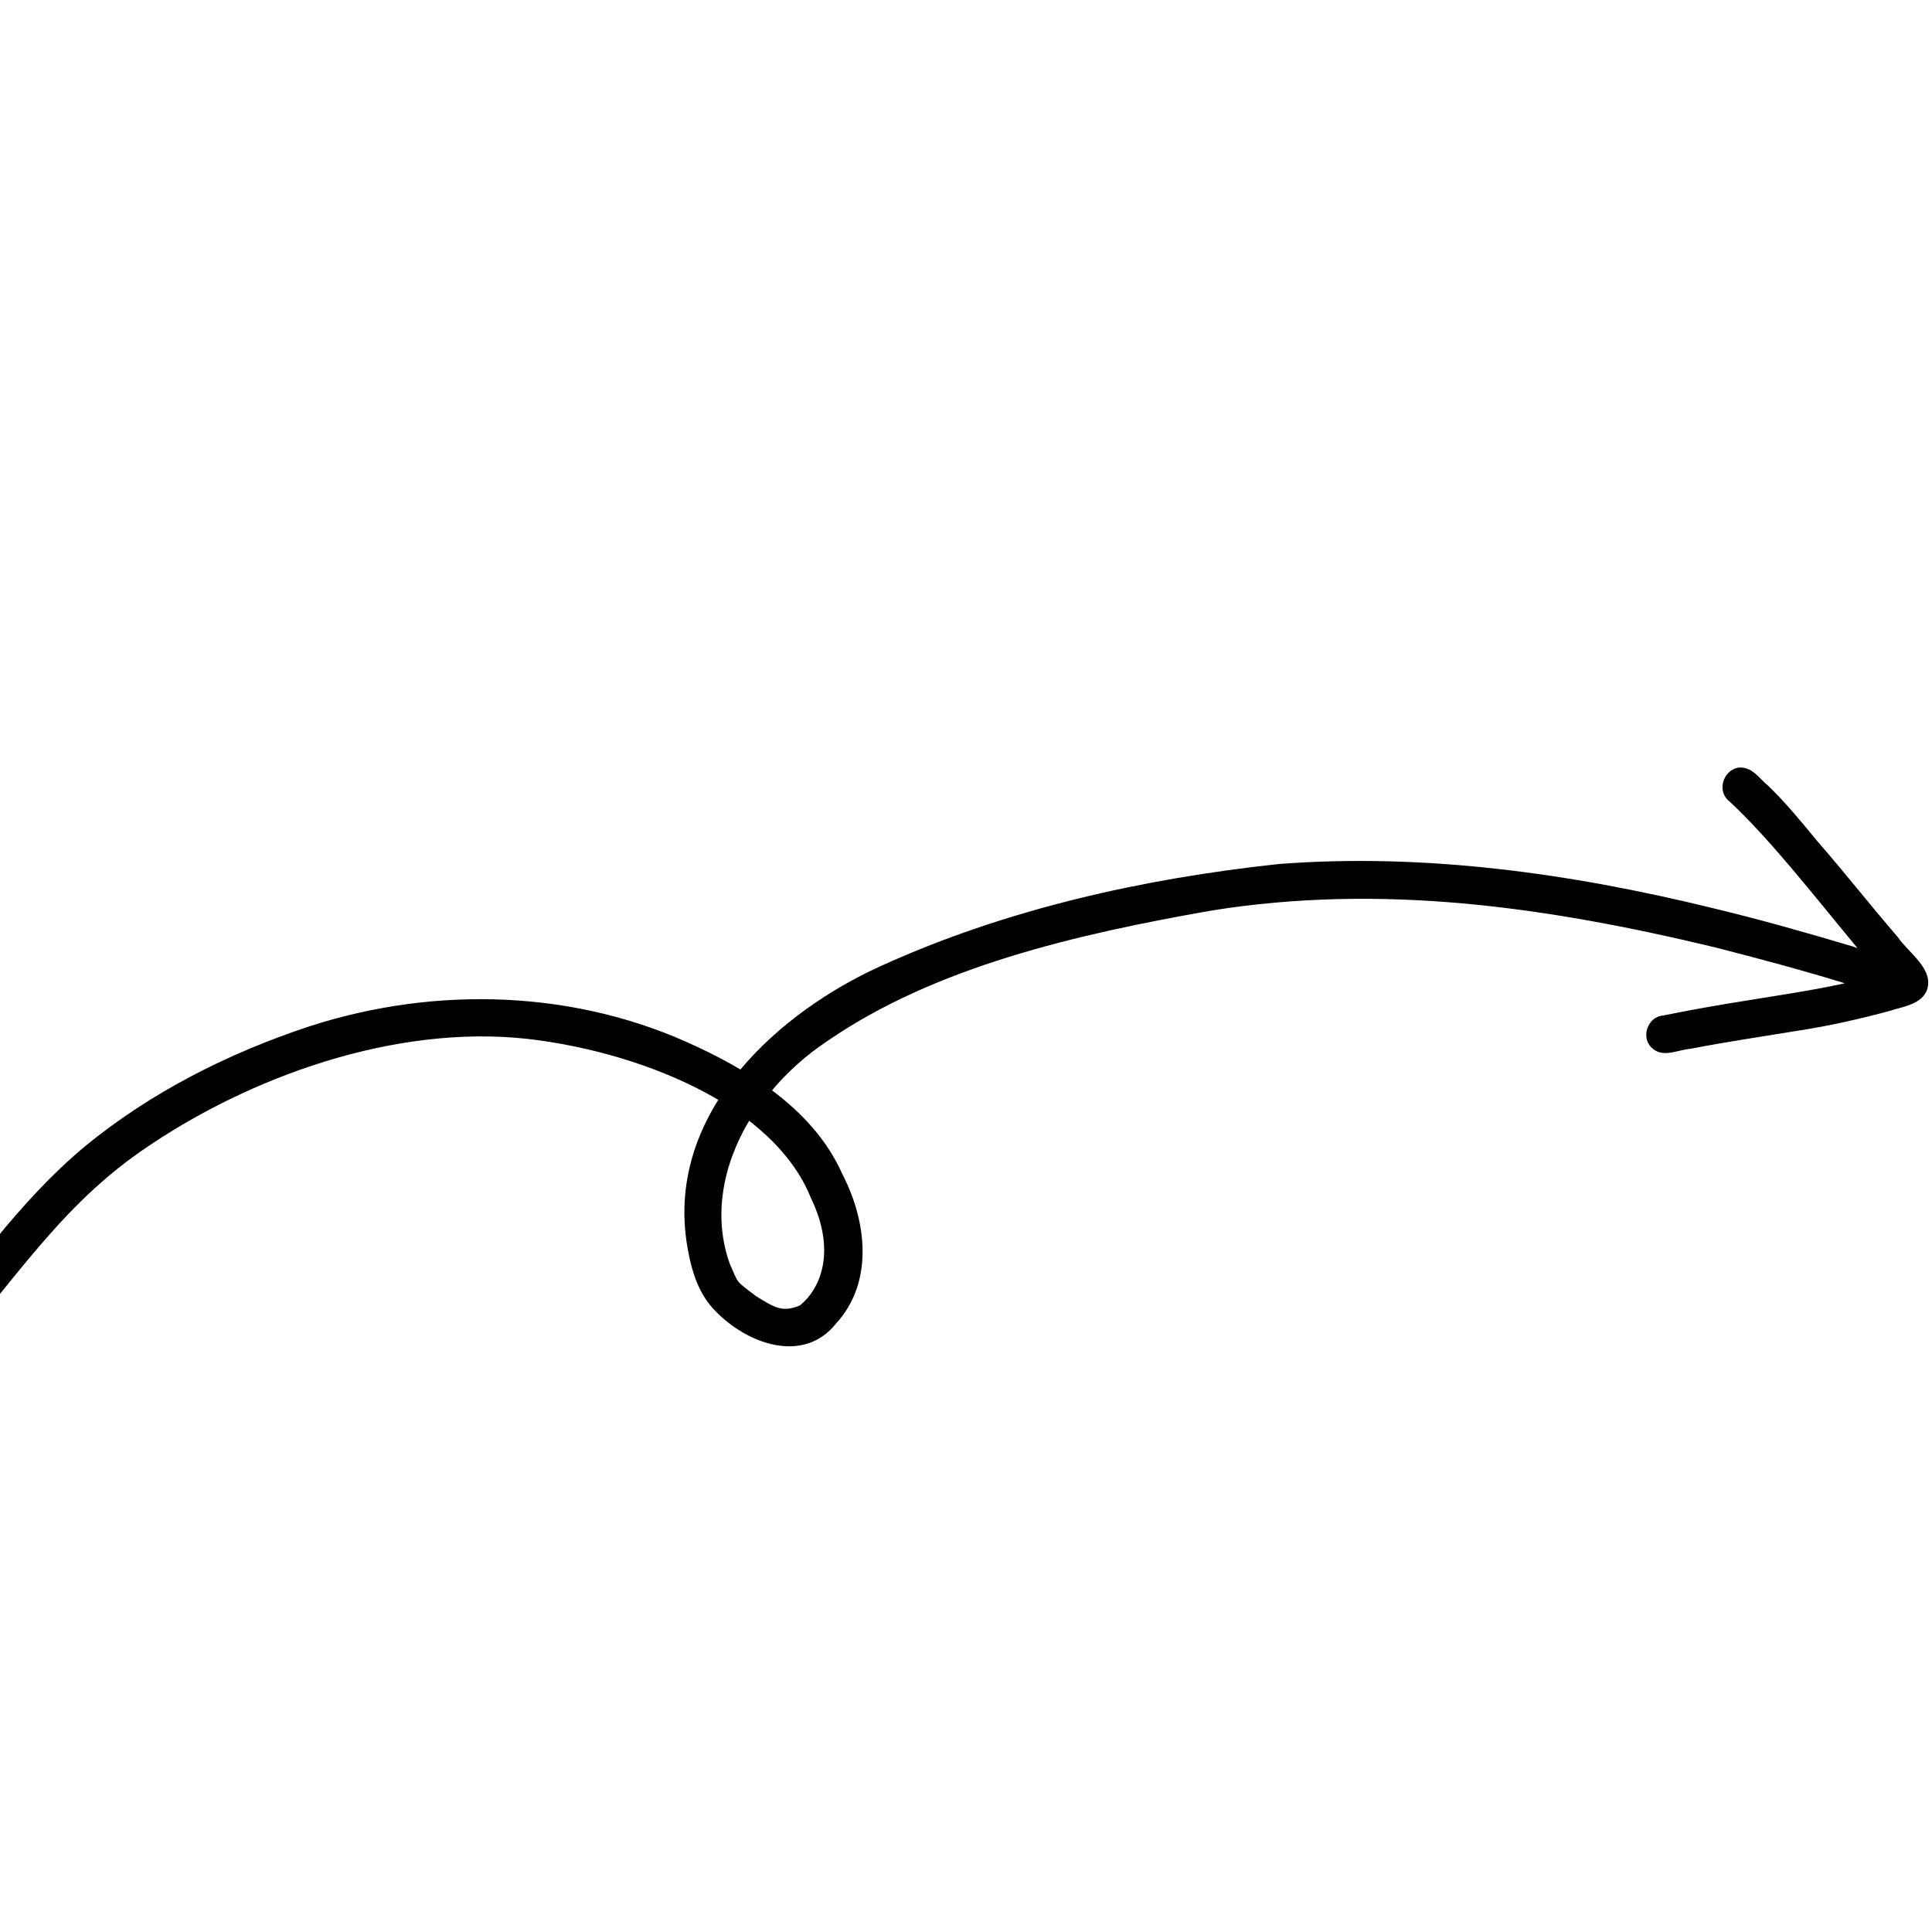 <svg xmlns="http://www.w3.org/2000/svg" xmlns:xlink="http://www.w3.org/1999/xlink" width="480" zoomAndPan="magnify" viewBox="0 0 360 360" height="480" preserveAspectRatio="xMidYMid meet" version="1.0"><defs><clipPath id="5bf29d13ca"><path d="M 0 143 L 360 143 L 360 251 L 0 251 Z M 0 143 " clip-rule="nonzero"/></clipPath><clipPath id="1eafab1cc5"><path d="M 81.883 36 L 368.914 162.082 L 278.125 368.77 L -8.906 242.691 Z M 81.883 36 " clip-rule="nonzero"/></clipPath><clipPath id="2307884a56"><path d="M 81.883 36 L 368.914 162.082 L 278.125 368.77 L -8.906 242.691 Z M 81.883 36 " clip-rule="nonzero"/></clipPath><clipPath id="8371025871"><path d="M 81.883 36 L 368.914 162.082 L 278.125 368.77 L -8.906 242.691 Z M 81.883 36 " clip-rule="nonzero"/></clipPath><clipPath id="3f385d330f"><path d="M 207 165 L 218 165 L 218 172 L 207 172 Z M 207 165 " clip-rule="nonzero"/></clipPath><clipPath id="be80ae26c6"><path d="M 207.863 166.578 L 216.023 165.023 L 217.012 170.203 L 208.852 171.758 Z M 207.863 166.578 " clip-rule="nonzero"/></clipPath></defs><g clip-path="url(#5bf29d13ca)"><g clip-path="url(#1eafab1cc5)"><g clip-path="url(#2307884a56)"><g clip-path="url(#8371025871)"><path fill="#000000" d="M 353.621 174.613 C 348.496 168.664 343.672 162.508 338.523 156.617 C 335.625 153.086 332.727 149.551 329.457 146.402 C 328.141 145.348 327.078 143.715 325.453 143.207 C 321.883 141.98 319.27 146.996 322.277 149.344 C 329.902 156.457 337.906 166.75 346.086 176.645 C 345.832 176.602 345.602 176.5 345.375 176.398 C 336.598 173.777 327.832 171.297 318.914 169.16 C 292.578 162.727 265.363 158.918 238.297 160.996 C 212.867 163.727 187.359 169.434 164.09 180.023 C 154.426 184.406 144.879 191.027 137.965 199.289 C 135.359 197.734 132.684 196.352 129.953 195.086 C 107.473 184.391 81.25 183.621 57.719 191.223 C 42.586 196.215 28.078 203.535 15.754 213.664 C 9.586 218.828 4.156 224.797 -0.895 230.996 C -2.773 233.254 -4.621 235.59 -6.504 237.844 C -7.109 238.605 -7.375 239.516 -7.27 240.523 C -6.949 243.535 -2.902 244.766 -1.031 242.371 C 8.727 230.293 16.074 221.199 28.219 213.184 C 48.73 199.527 76.086 190.391 100.508 193.859 C 111.672 195.406 123.949 199.09 133.84 204.941 C 128.82 212.938 126.309 222.238 128.109 232.48 C 128.828 236.766 130.203 241.273 133.414 244.395 C 139.215 250.367 149.68 254.277 155.781 246.621 C 162.863 238.914 161.484 227.559 157.012 218.883 C 154.164 212.43 149.422 207.336 143.855 203.176 C 146.742 199.723 150.234 196.602 154.199 193.961 C 174.309 180.129 200.586 174.078 225.875 169.645 C 257.227 164.656 287.633 168.836 319.703 176.559 C 329.113 178.98 335.969 180.824 343.75 183.215 C 338.059 184.484 331.984 185.375 325.273 186.469 C 320.125 187.285 315.004 188.188 309.895 189.227 C 306.844 189.465 305.621 193.652 308.043 195.465 C 310.059 197.105 312.707 195.598 314.973 195.43 C 321.781 194.109 328.582 193.121 335.371 192 C 341.027 191.129 346.66 189.836 352.172 188.355 C 354.574 187.559 357.727 187.234 358.977 184.703 C 360.602 180.691 355.617 177.543 353.621 174.613 Z M 151.082 223.195 C 155.93 233.195 152.852 240.199 149.047 243.25 C 145.777 244.621 144.352 243.652 140.848 241.5 C 136.852 238.441 137.707 239.297 135.973 235.457 C 132.875 226.77 134.59 217.254 139.59 208.836 C 144.785 212.898 148.867 217.637 151.082 223.195 Z M 151.082 223.195 " fill-opacity="1" fill-rule="nonzero"/></g></g></g></g><g clip-path="url(#3f385d330f)"><g clip-path="url(#be80ae26c6)"><path fill="#000000" d="M 207.863 166.578 L 216.02 165.023 L 217.008 170.207 L 208.852 171.758 Z M 207.863 166.578 " fill-opacity="1" fill-rule="nonzero"/></g></g></svg>